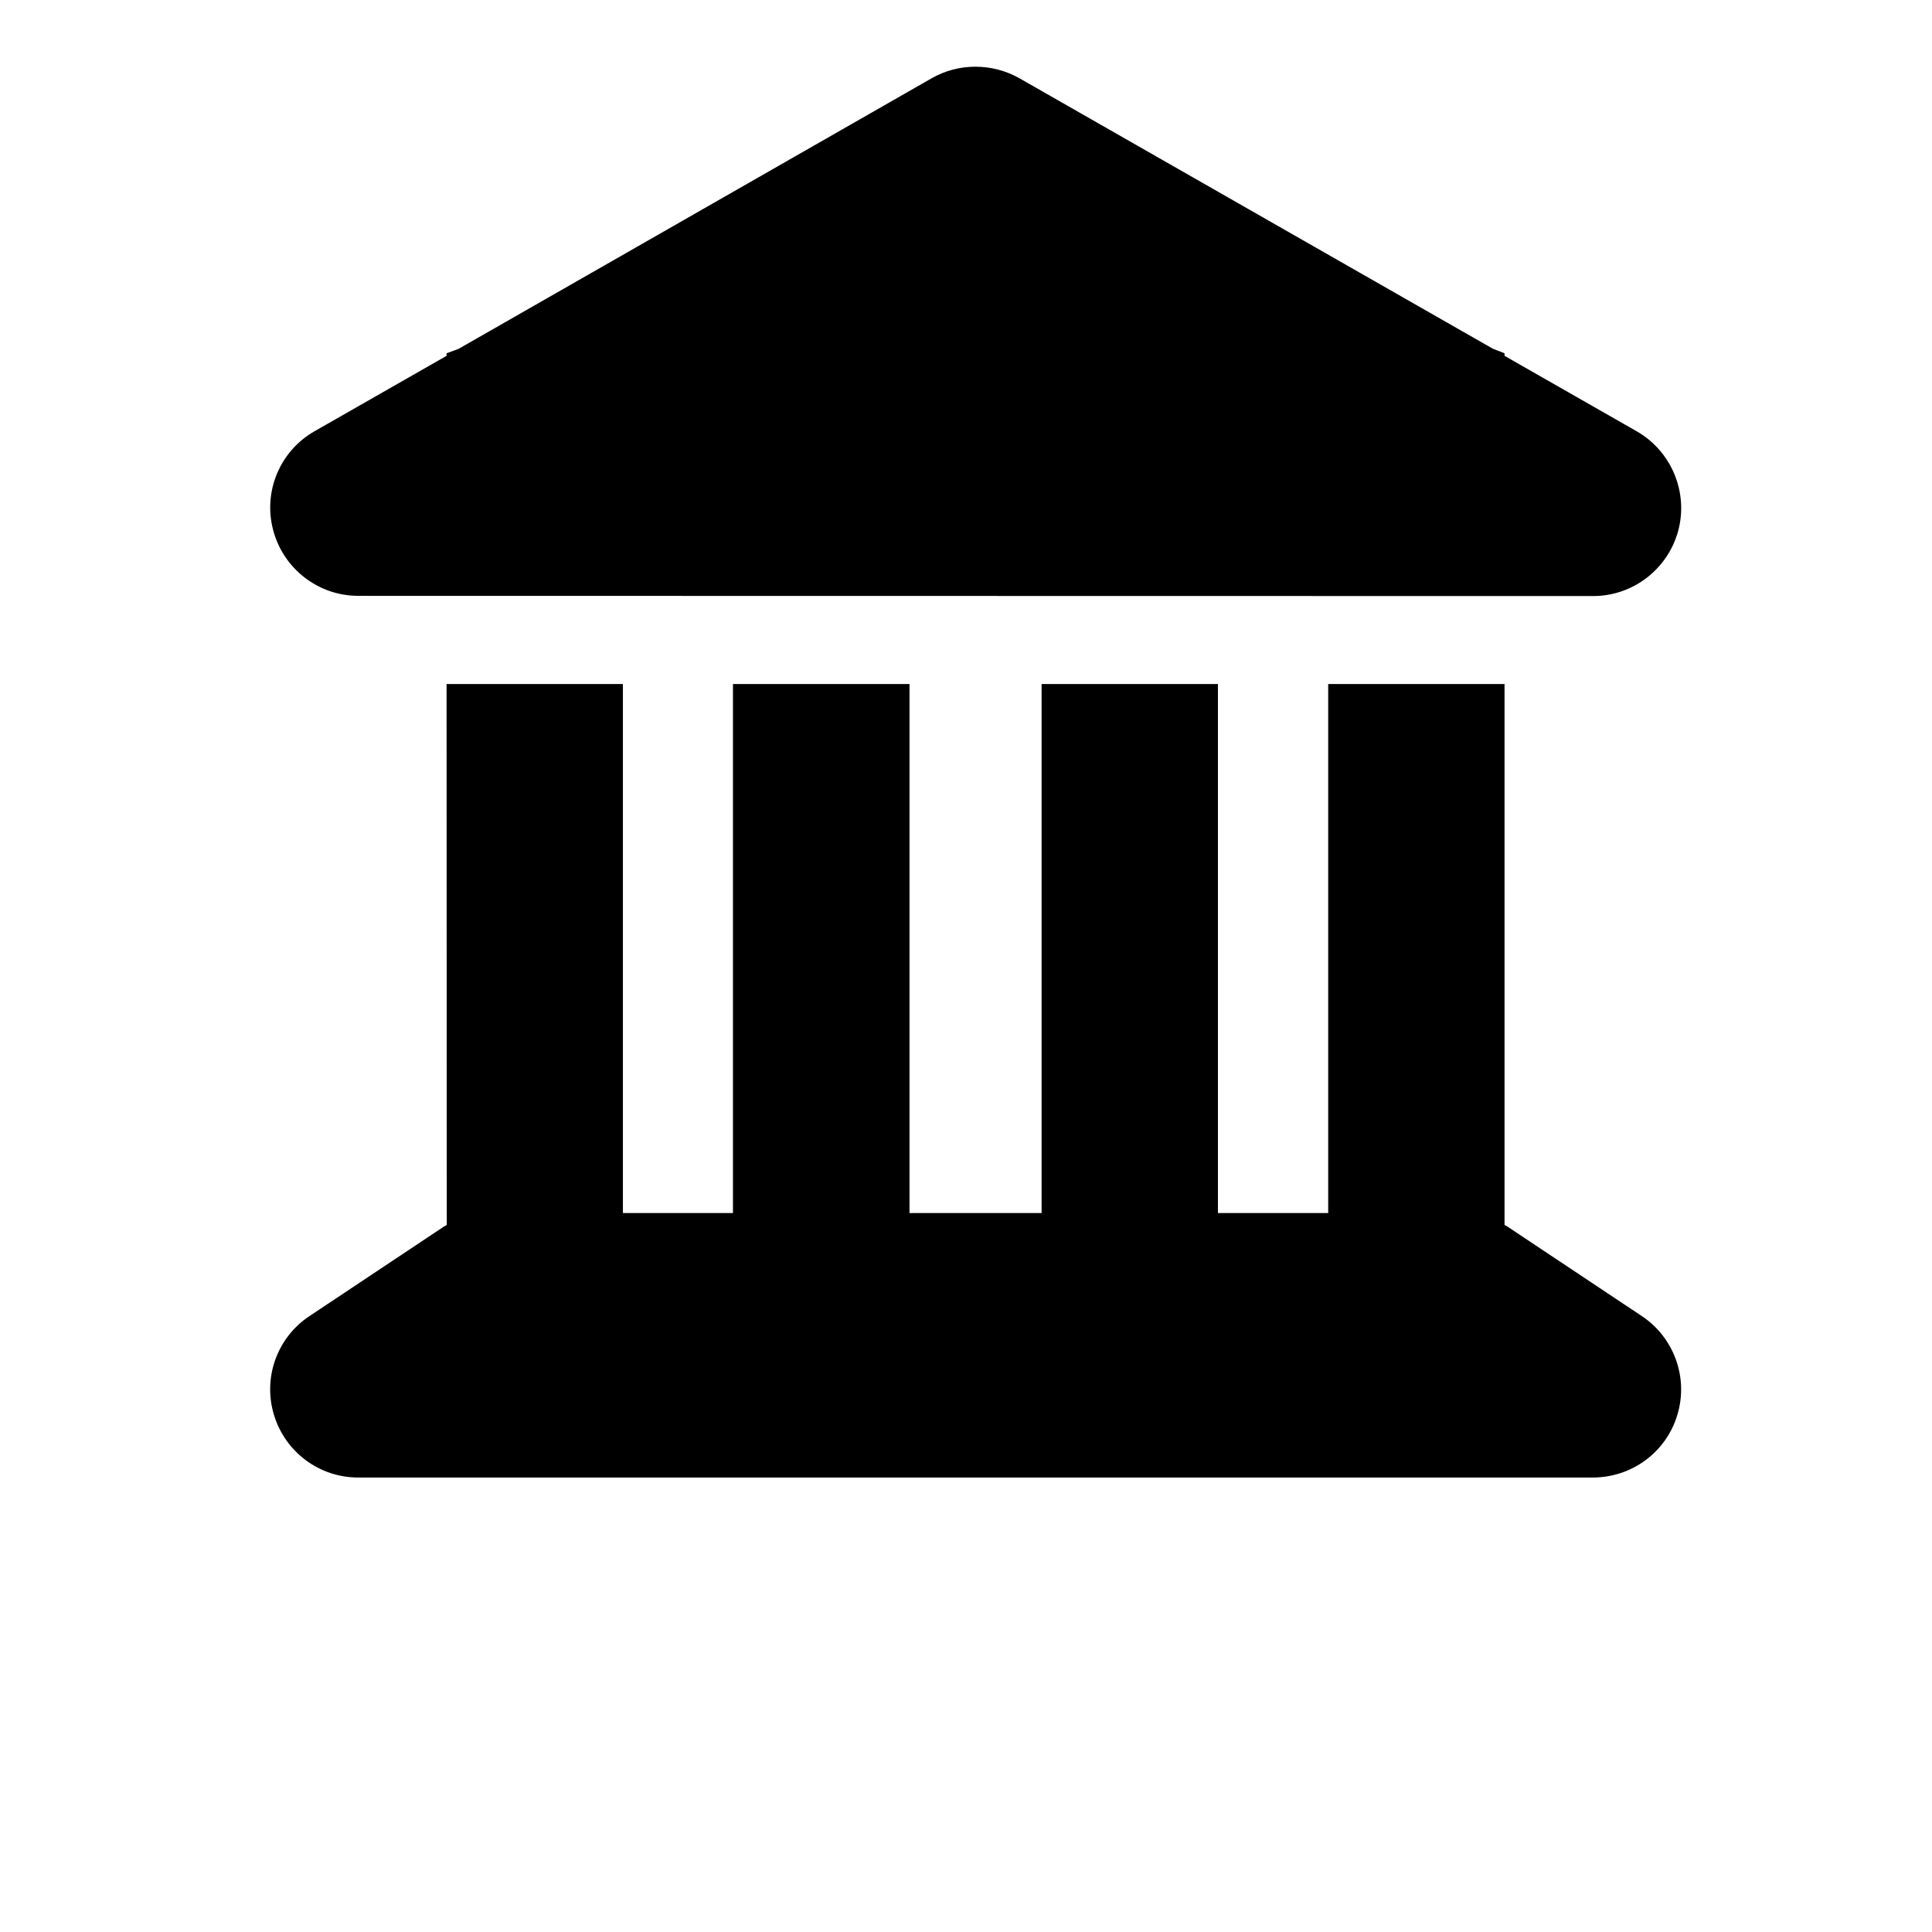 <svg xmlns="http://www.w3.org/2000/svg" xmlns:xlink="http://www.w3.org/1999/xlink" width="40" zoomAndPan="magnify" viewBox="0 0 30 37.92" height="40" preserveAspectRatio="xMidYMid meet" version="1.0"><defs><clipPath id="2b0c137ab6"><path d="M 1.34 1.309 L 29.031 1.309 L 29.031 29 L 1.34 29 Z M 1.34 1.309 " clip-rule="nonzero"/></clipPath></defs><g clip-path="url(#2b0c137ab6)"><path fill="#000000" d="M 14.328 1.535 C 14.855 1.234 15.512 1.234 16.047 1.535 L 25.34 6.844 L 25.57 6.934 L 25.57 6.984 L 28.164 8.465 C 28.844 8.855 29.18 9.656 28.98 10.414 C 28.777 11.168 28.094 11.699 27.309 11.699 L 3.07 11.695 C 2.289 11.695 1.602 11.164 1.402 10.406 C 1.199 9.648 1.535 8.848 2.219 8.461 L 4.805 6.984 L 4.805 6.934 L 5.039 6.848 Z M 4.805 13.426 L 8.266 13.426 L 8.266 23.809 L 10.426 23.809 L 10.426 13.426 L 13.891 13.426 L 13.891 23.809 L 16.484 23.809 L 16.484 13.426 L 19.945 13.426 L 19.945 23.809 L 22.109 23.809 L 22.109 13.426 L 25.57 13.426 L 25.57 24.043 C 25.605 24.059 25.637 24.078 25.668 24.102 L 28.266 25.832 C 28.898 26.254 29.184 27.043 28.961 27.773 C 28.742 28.504 28.066 29 27.301 29 L 3.07 29 C 2.309 29 1.641 28.504 1.418 27.773 C 1.195 27.043 1.477 26.254 2.113 25.832 L 4.711 24.102 C 4.742 24.078 4.777 24.062 4.809 24.043 Z M 4.805 13.426 " fill-opacity="1" fill-rule="nonzero"/></g></svg>
